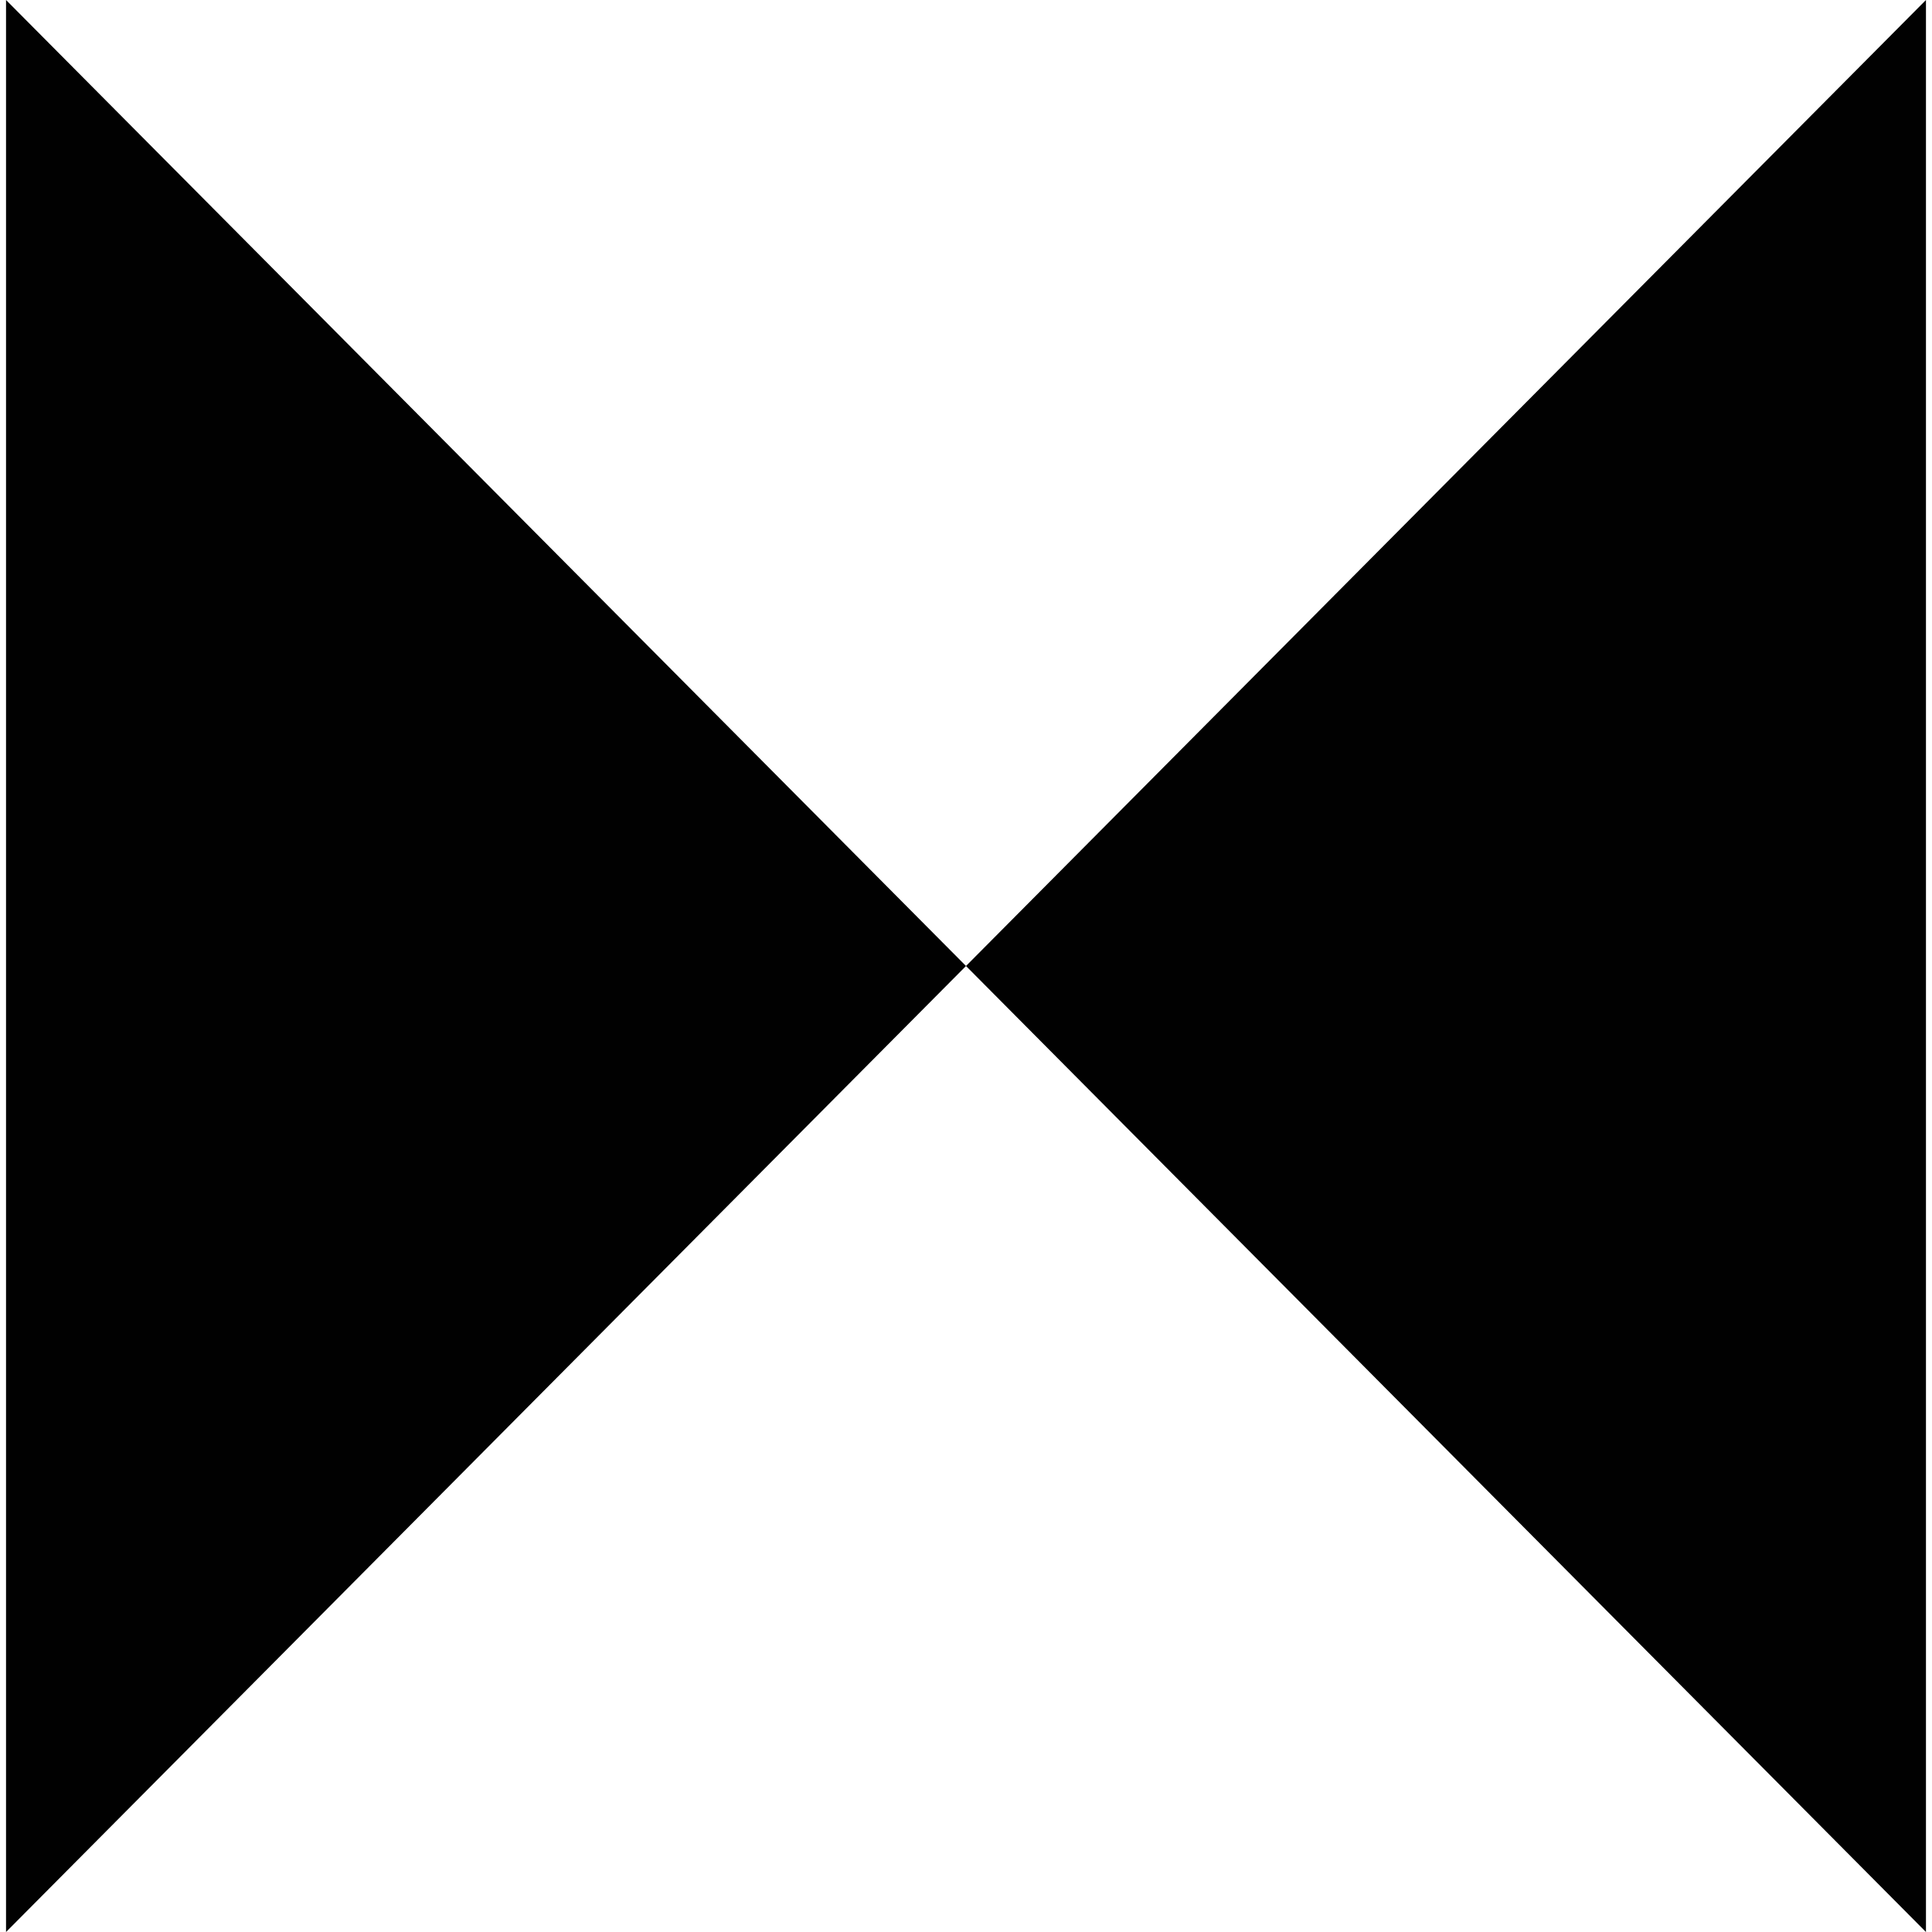 <svg id="Layer_1" data-name="Layer 1" xmlns="http://www.w3.org/2000/svg" viewBox="0 0 64 64"><defs><style>.cls-1{fill:#010101;}</style></defs><title>brdArtboard 25</title><polygon class="cls-1" points="32 32 0.2 0 0.2 64 32 32"/><polygon class="cls-1" points="32 32 63.8 64 63.8 0 32 32"/></svg>